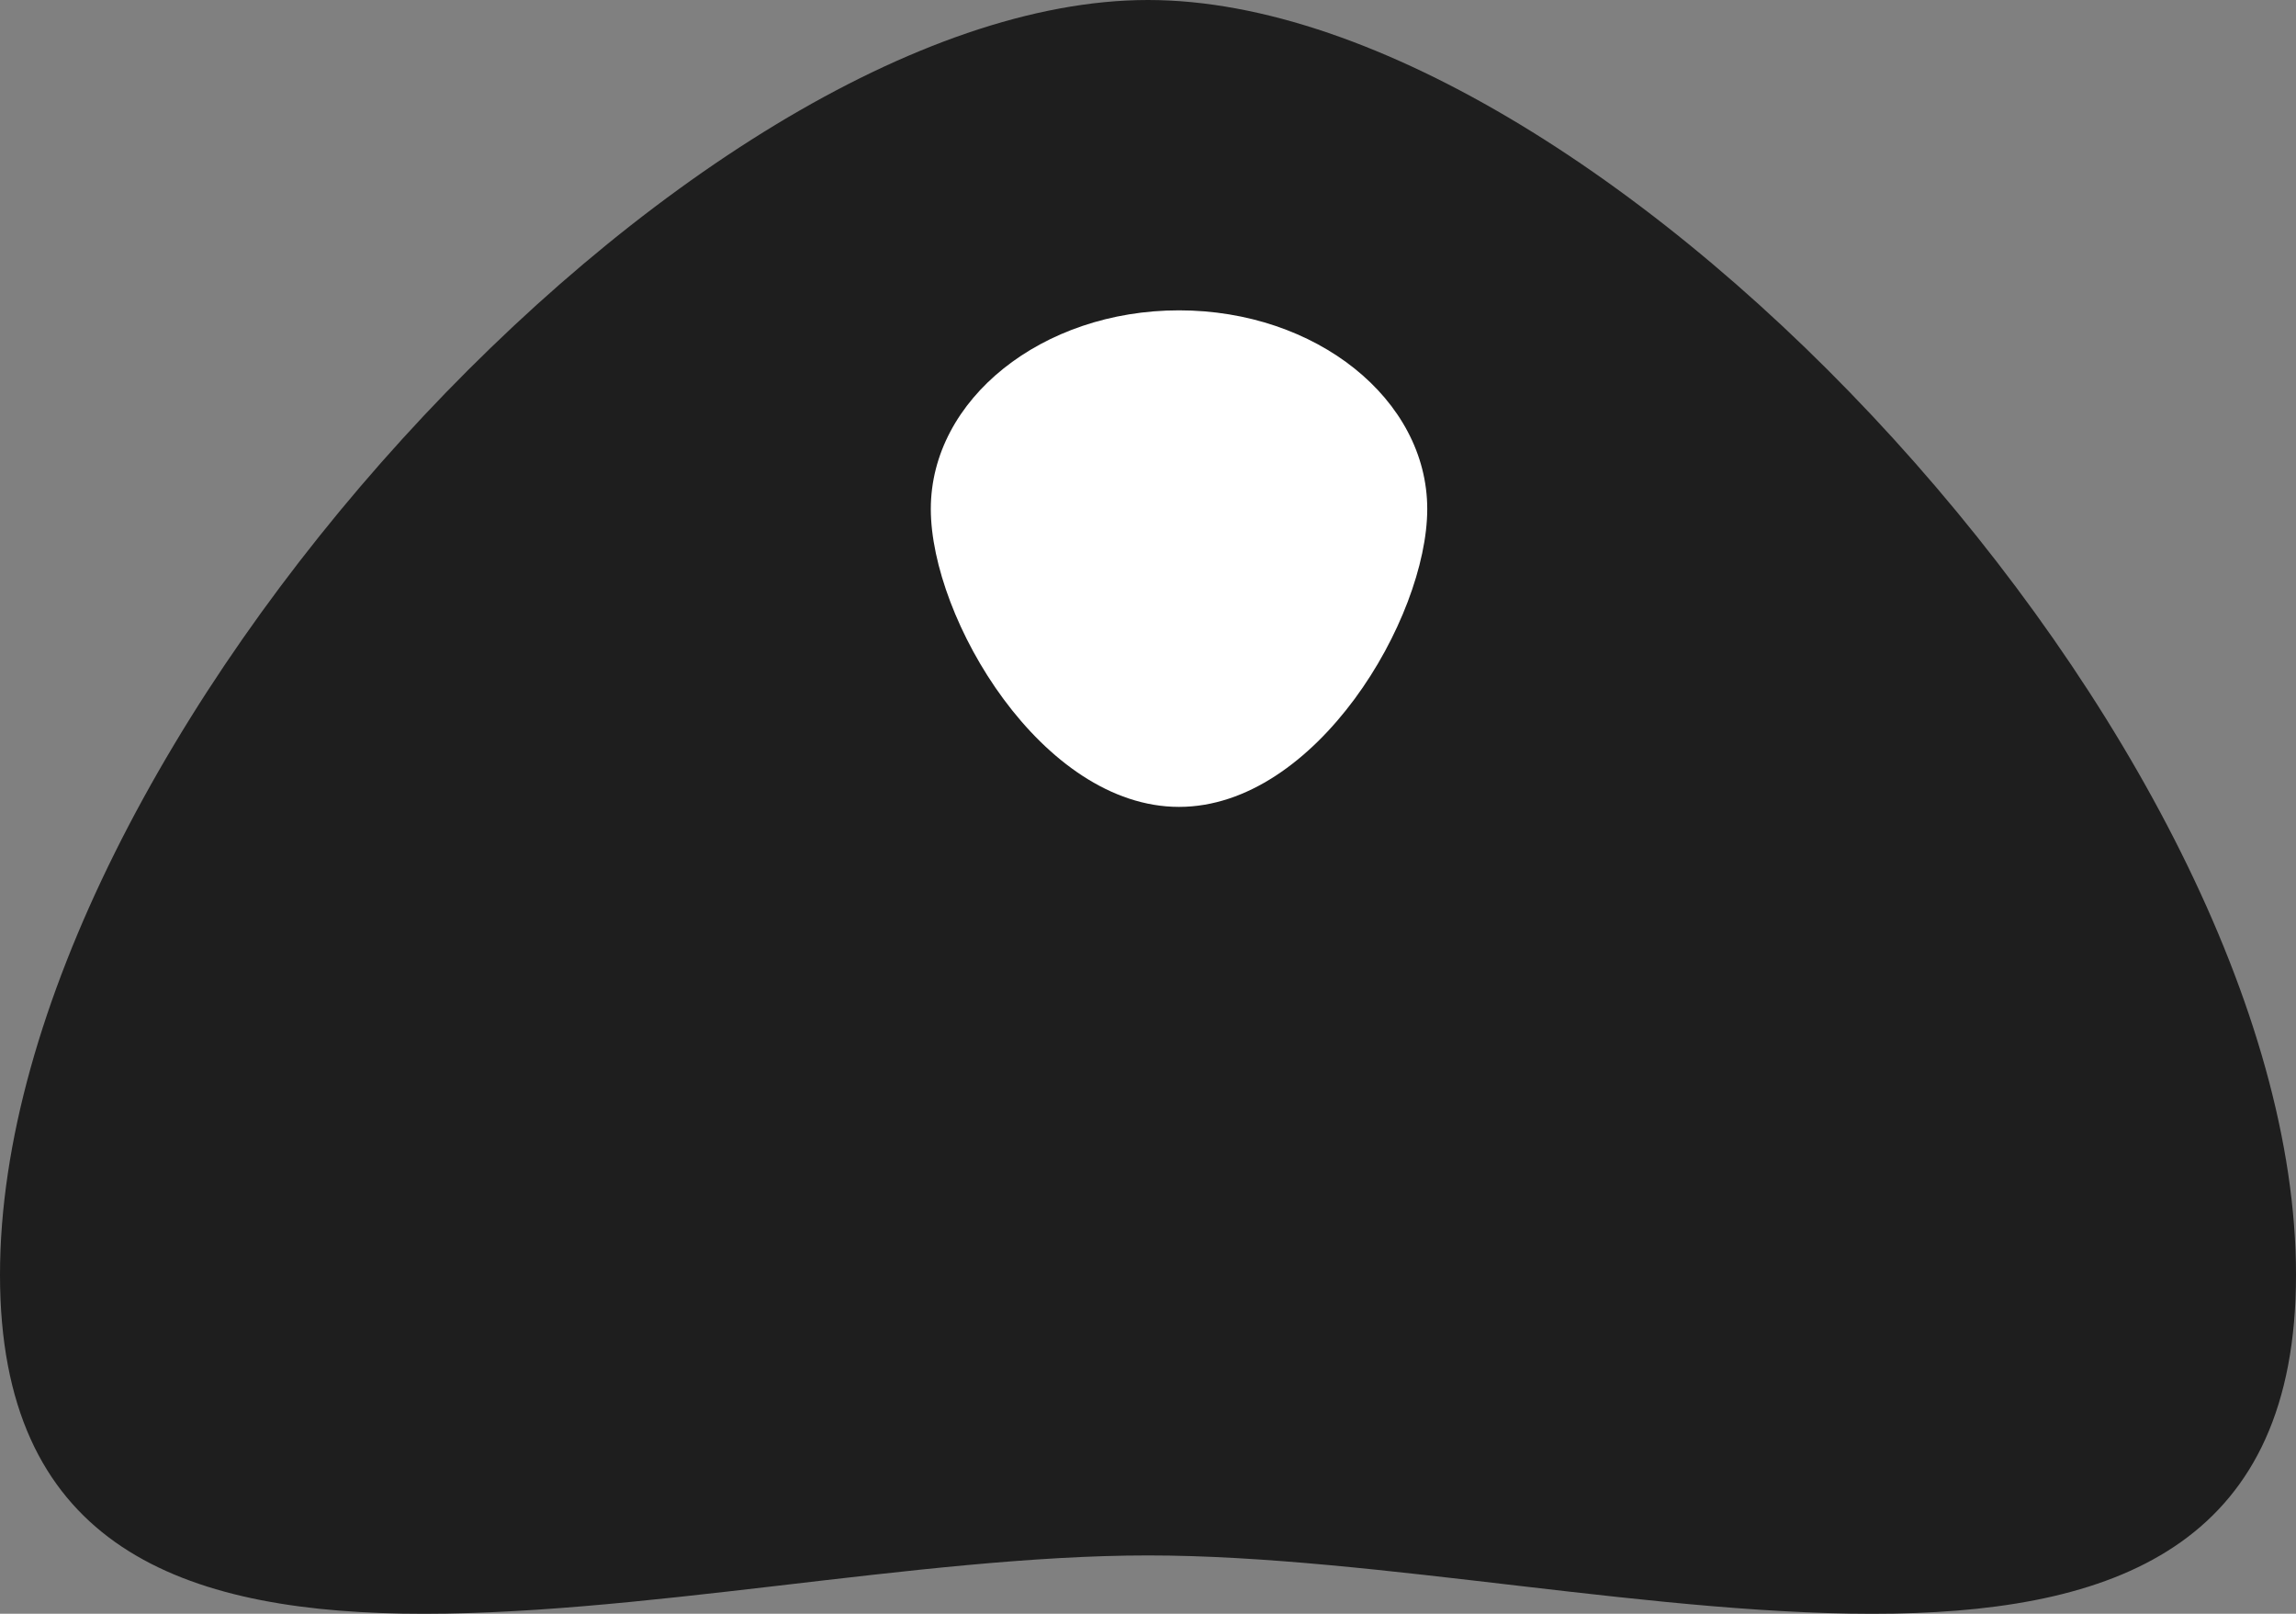 <svg width="37" height="26" viewBox="0 0 37 26" fill="none" xmlns="http://www.w3.org/2000/svg">
<rect x="0" y="0" width="37" height="26" fill="#808080" stroke="none"/>
<path d="M37 20.54C37 29.066 25.879 25.06 18.5 25.06C11.121 25.06 0 29.066 0 20.54C0 12.015 11.121 0 18.5 0C25.879 0 37 12.015 37 20.54Z" fill="#1E1E1E"/>
<path d="M23 8.2C23 9.967 21.209 13 19 13C16.791 13 15 9.967 15 8.2C15 6.433 16.791 5 19 5C21.209 5 23 6.433 23 8.2Z" fill="white"/>
</svg>
